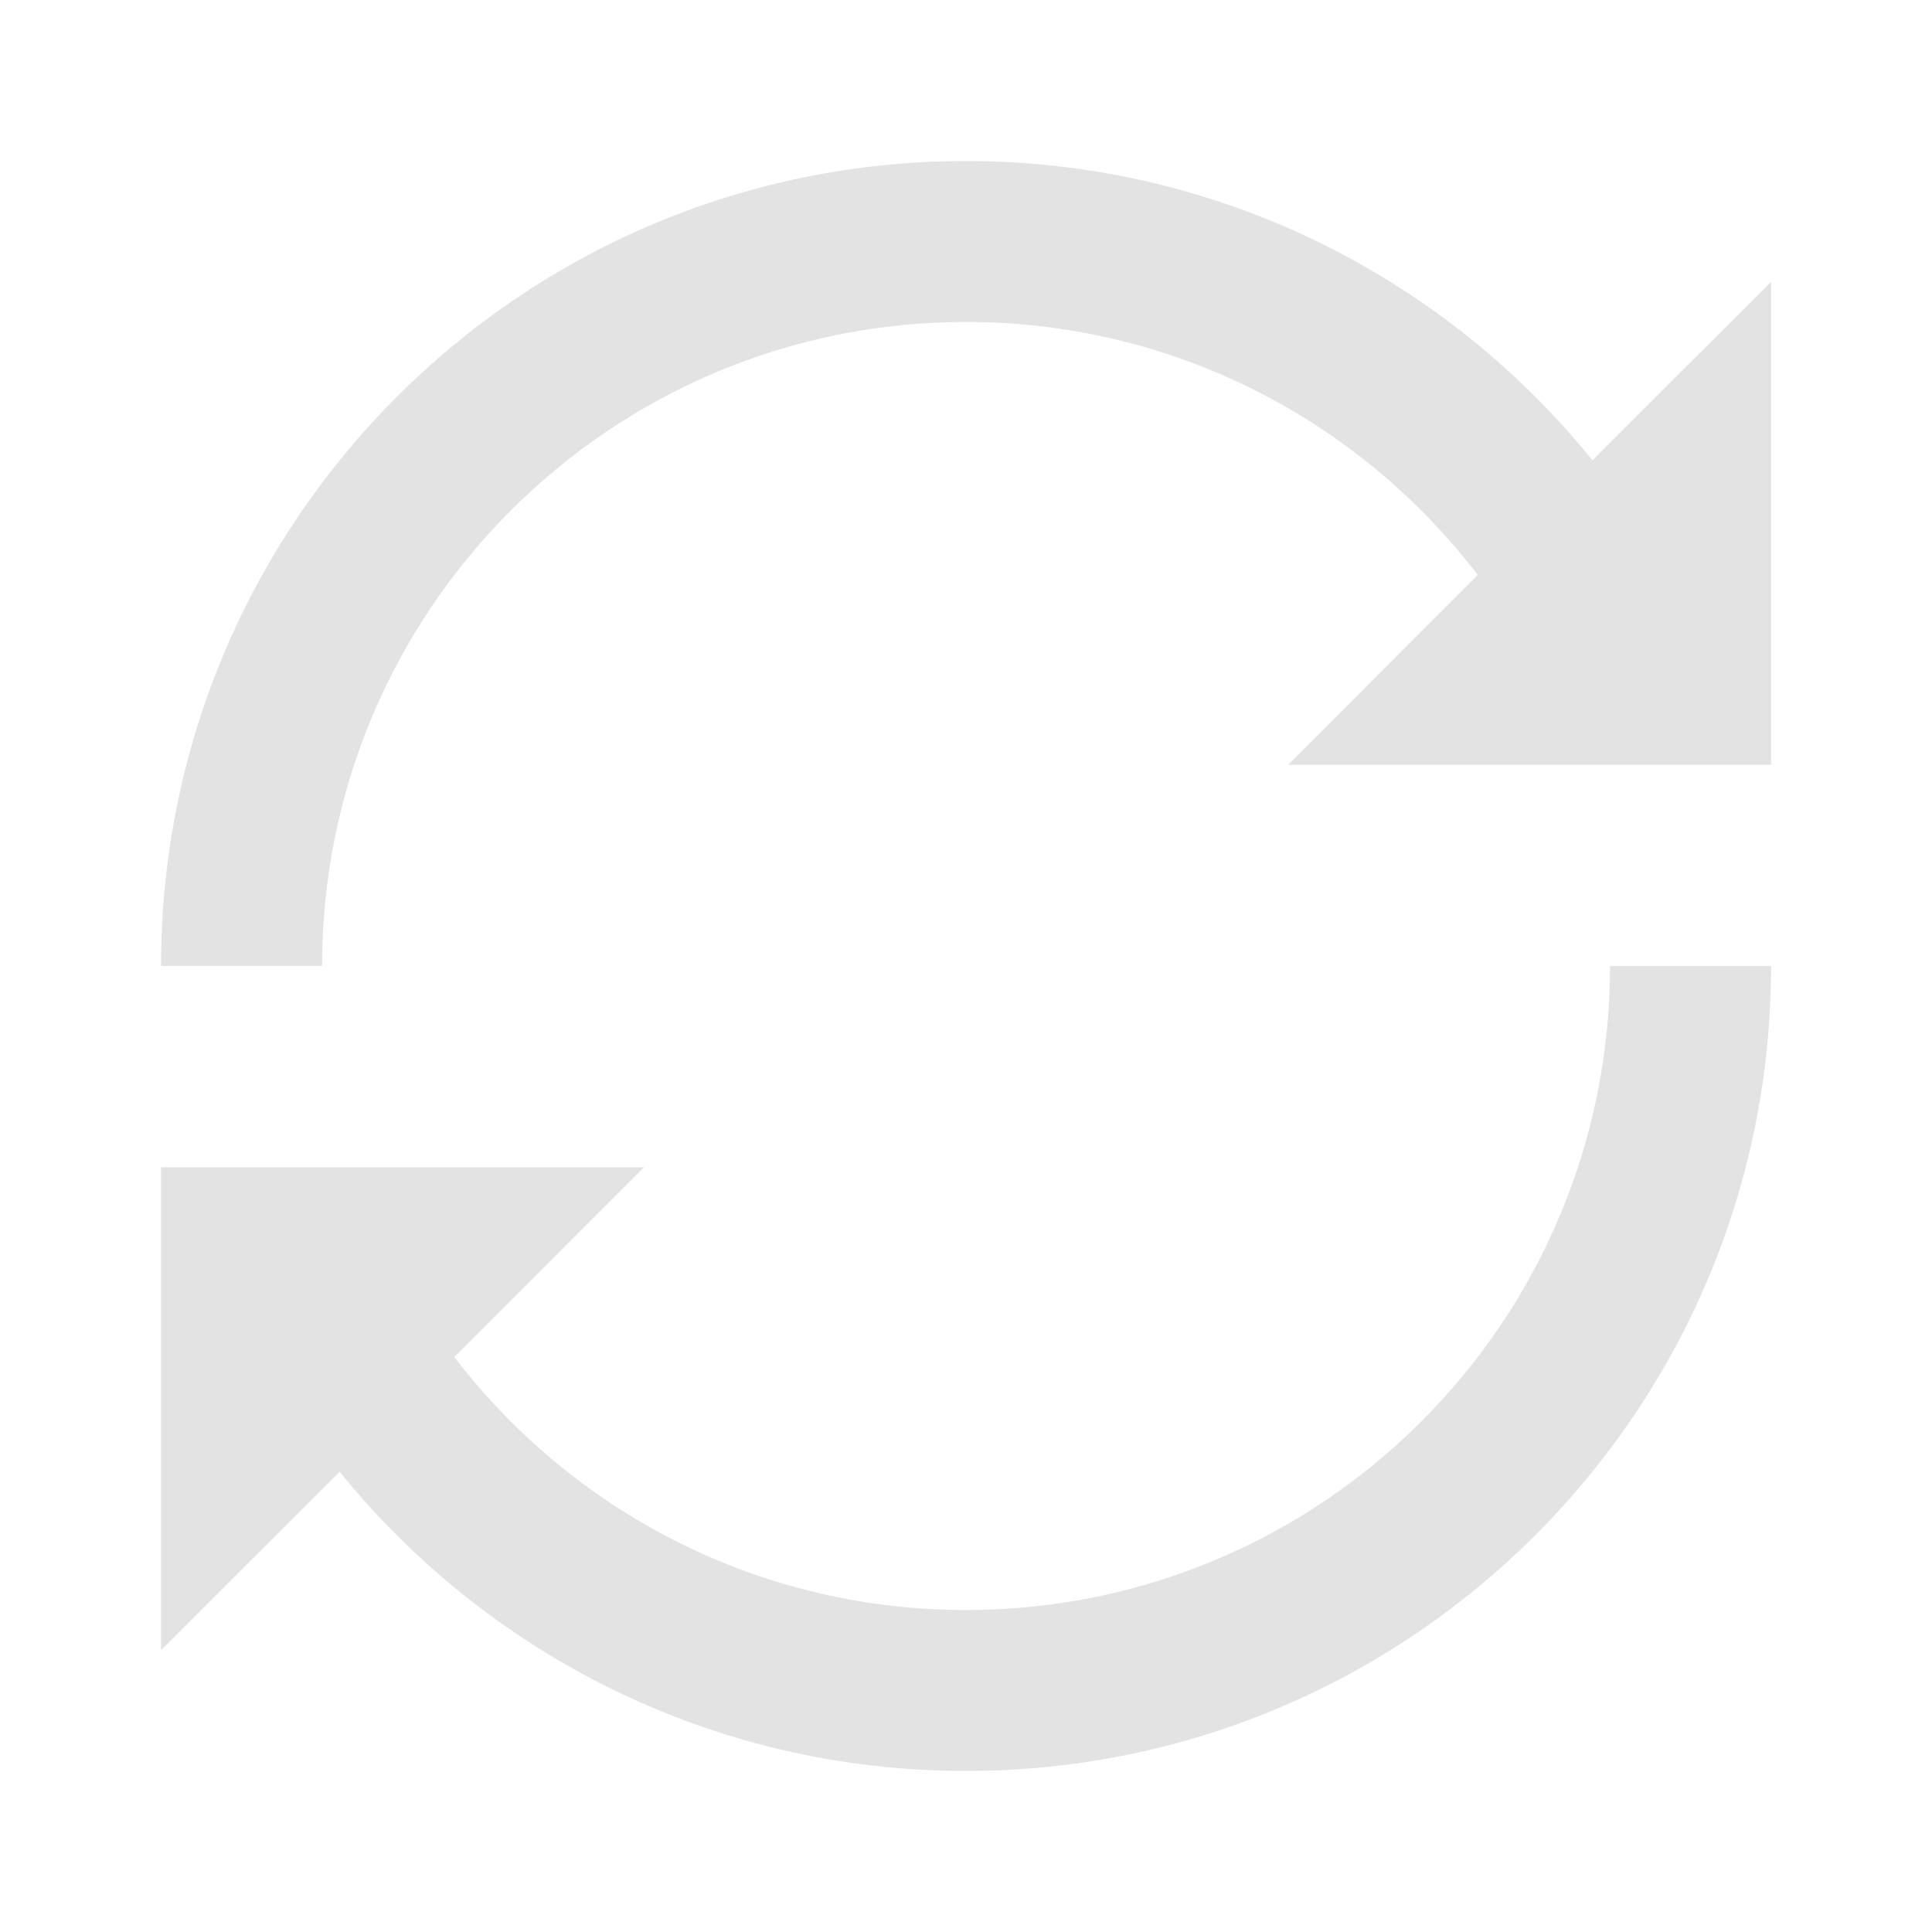 <svg width="20" height="20" viewBox="0 0 20 20" fill="none" xmlns="http://www.w3.org/2000/svg">
<path d="M10 3.333C12.159 3.333 14.079 4.359 15.298 5.952L13.334 7.917H18.334V2.917L16.485 4.765C14.958 2.877 12.621 1.667 10 1.667C5.398 1.667 1.667 5.398 1.667 10H3.334C3.334 6.318 6.318 3.333 10 3.333ZM16.667 10C16.667 13.682 13.682 16.667 10 16.667C7.842 16.667 5.922 15.641 4.703 14.048L6.667 12.083H1.667V17.083L3.516 15.235C5.043 17.123 7.38 18.333 10 18.333C14.603 18.333 18.334 14.602 18.334 10H16.667Z" fill="#E3E3E3"/>
</svg>
